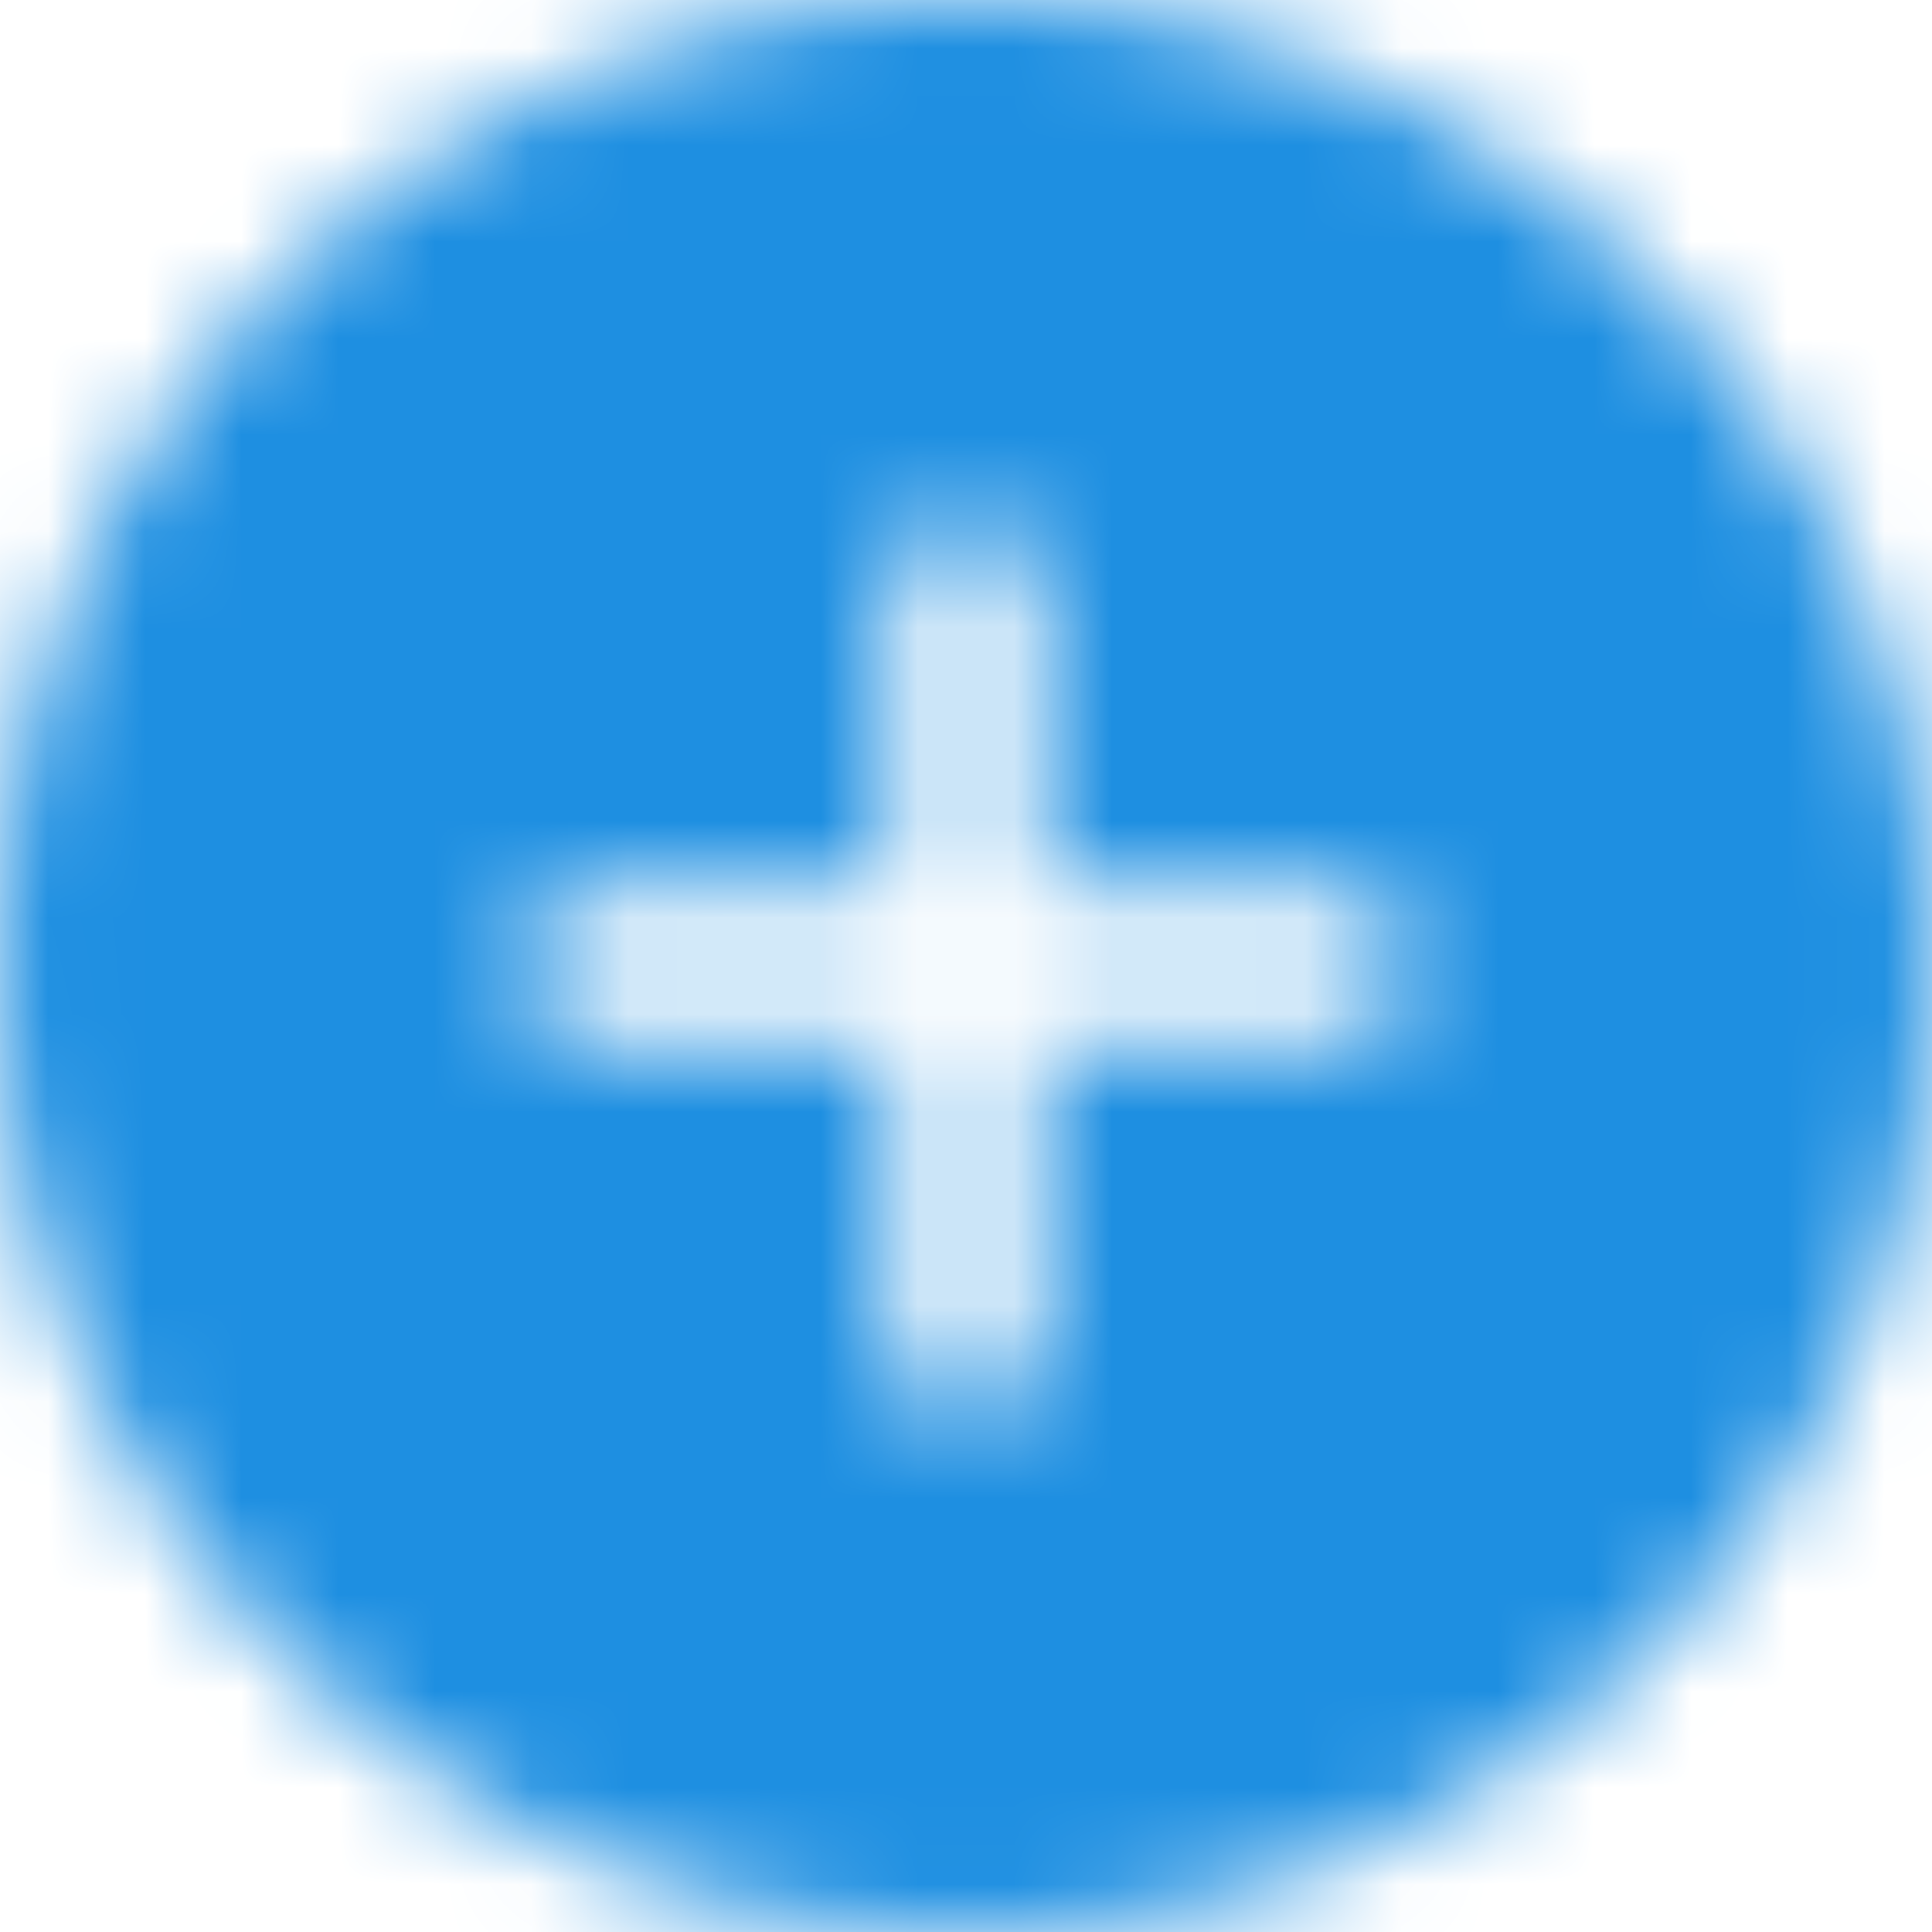 <svg xmlns="http://www.w3.org/2000/svg" xmlns:xlink="http://www.w3.org/1999/xlink" width="20" height="20" viewBox="0 0 20 20">
    <defs>
        <path id="a" d="M10.77 10.77v3.076a.77.77 0 0 1-1.54 0V10.77H6.155a.77.77 0 0 1 0-1.538H9.23V6.154a.77.77 0 0 1 1.538 0V9.23h3.077a.77.77 0 0 1 0 1.538H10.77zM10 0C4.488 0 0 4.486 0 10s4.488 10 10 10c5.514 0 10-4.486 10-10S15.514 0 10 0"/>
    </defs>
    <g fill="none" fill-rule="evenodd">
        <mask id="b" fill="#fff">
            <use xlink:href="#a"/>
        </mask>
        <g fill="#1E8FE1" mask="url(#b)">
            <path d="M0 0h20v20H0z"/>
        </g>
    </g>
</svg>
